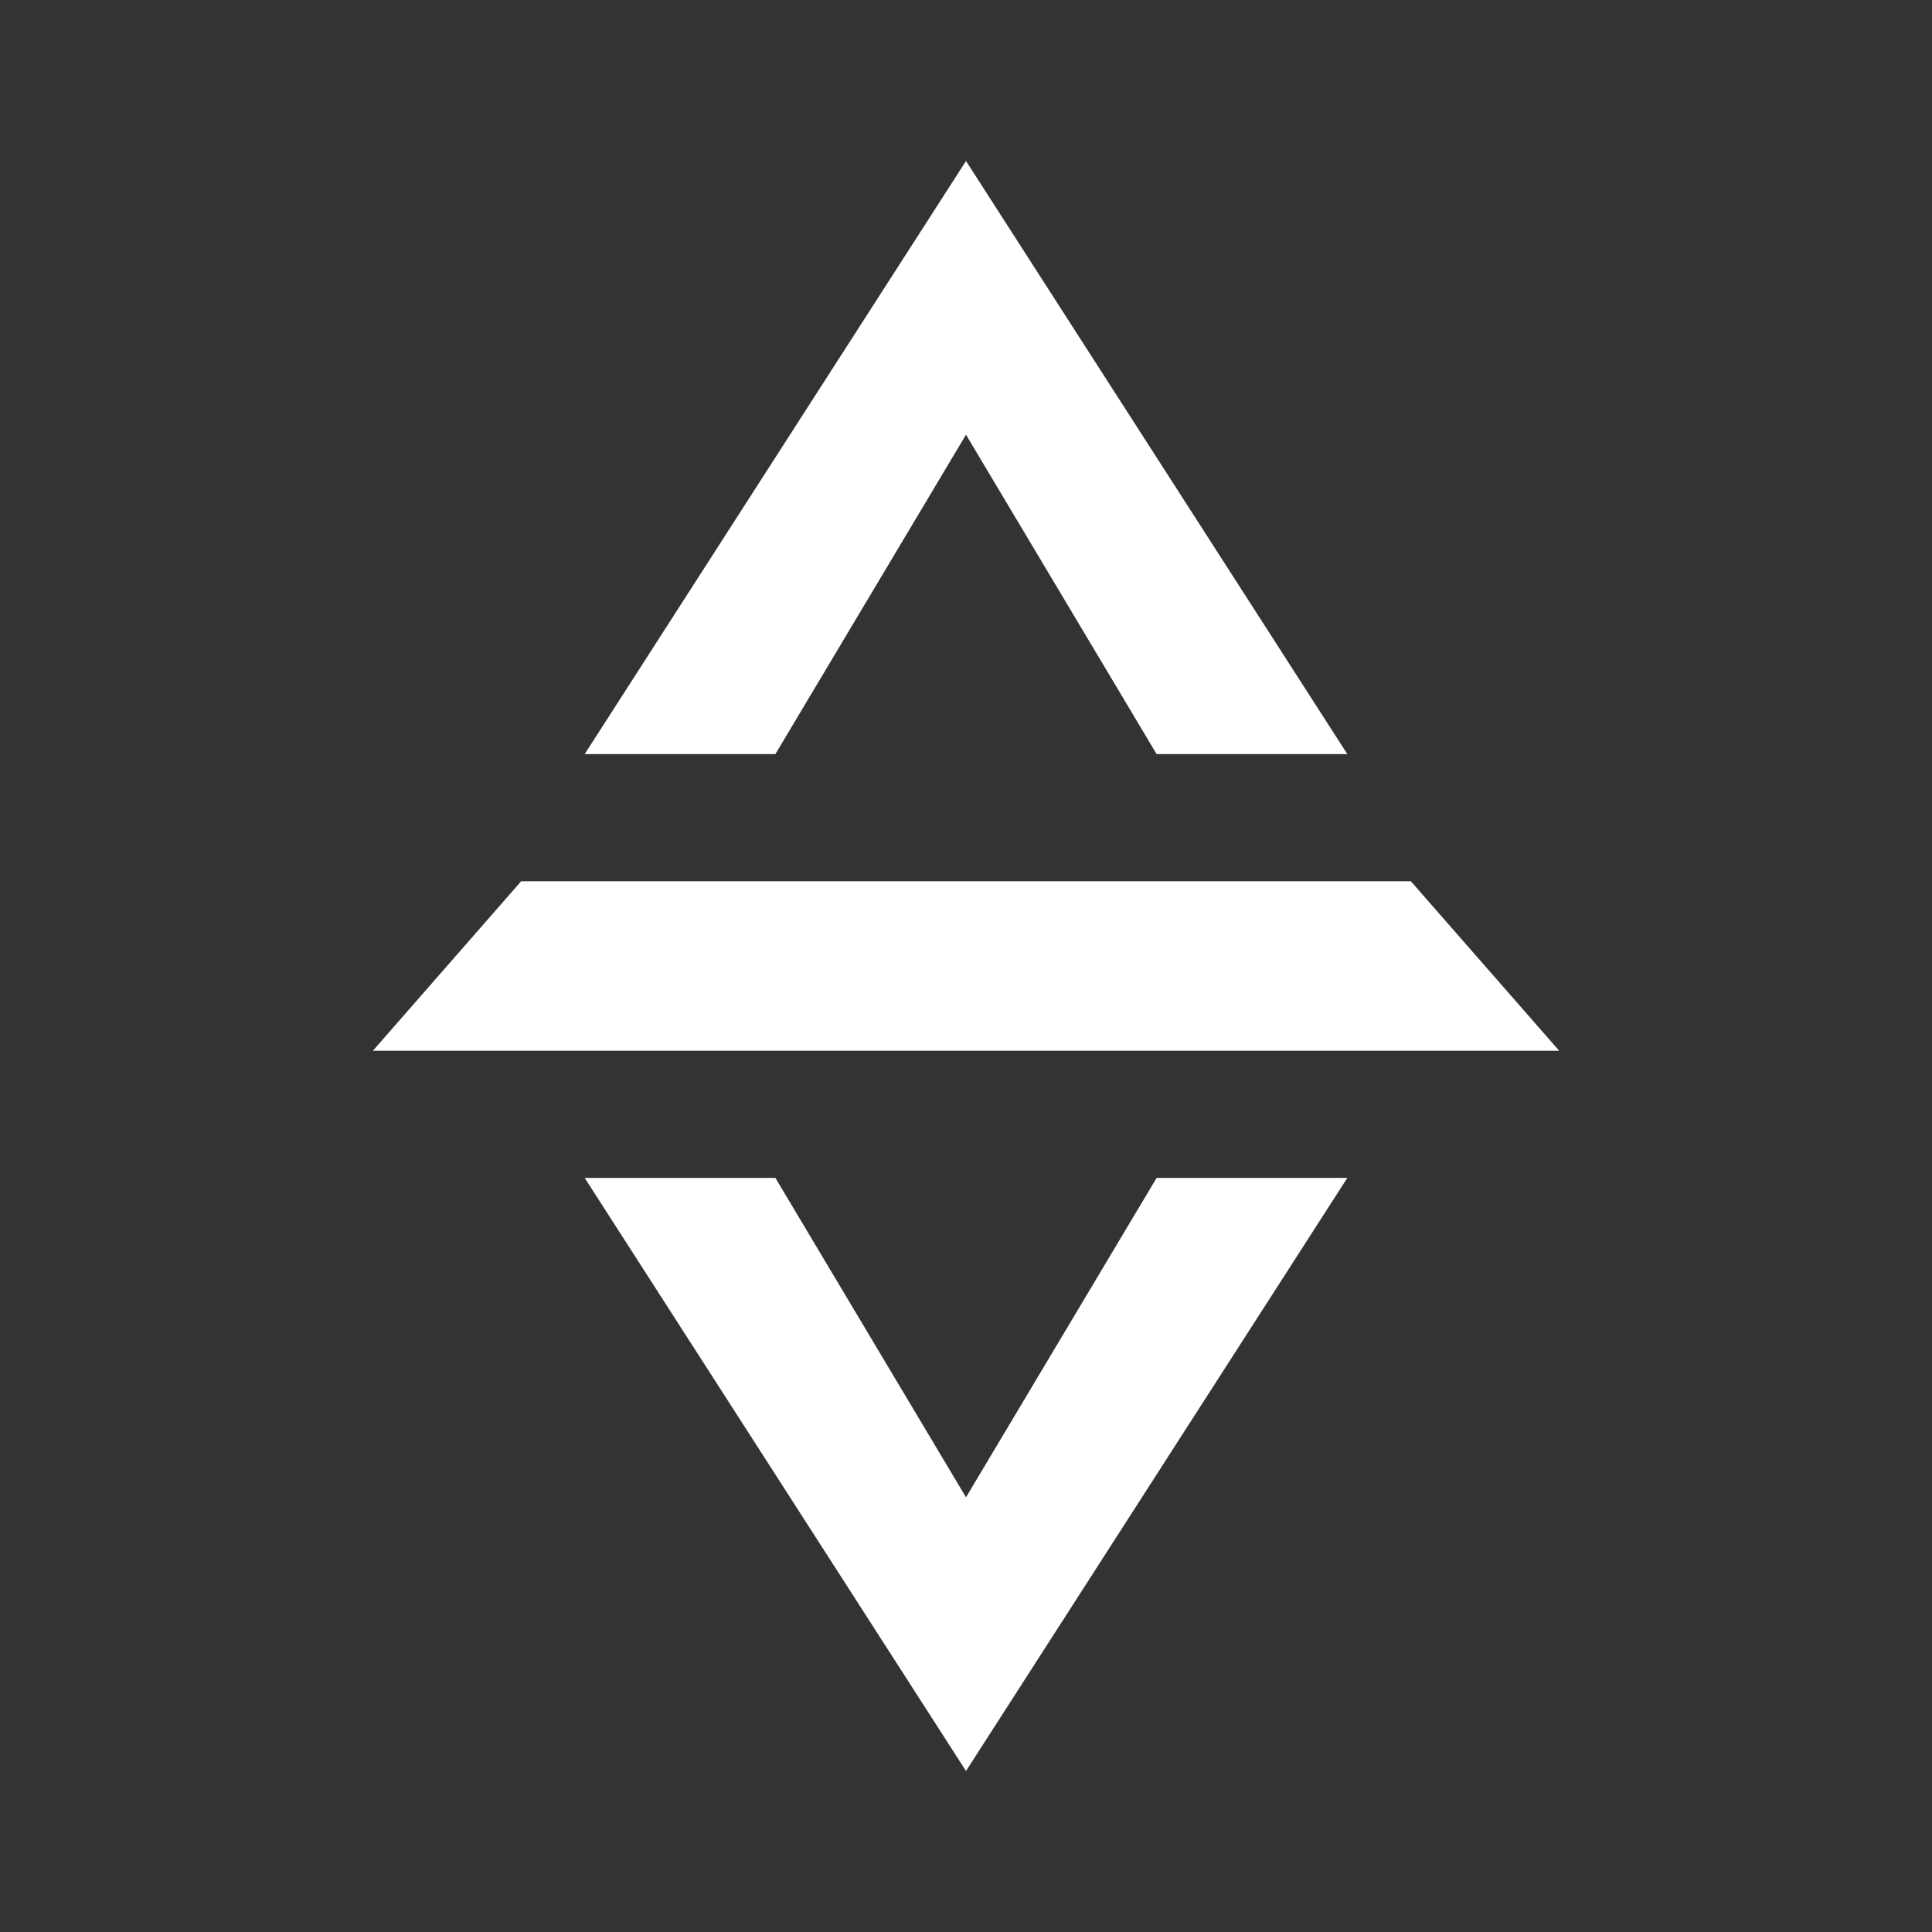 <svg width="24" height="24" viewBox="0 0 24 24" fill="none" xmlns="http://www.w3.org/2000/svg">
<rect x="0" y="0" width="24" height="24" fill="#333333" stroke="none"/>
<path d="M12 2L7.263 9.368H9.632L12 5.4L14.368 9.368H16.737L12 2Z" fill="white"/>
<path d="M12 22L7.263 14.632H9.632L12 18.6L14.368 14.632H16.737L12 22Z" fill="white"/>
<path d="M6.474 10.947L4.632 13.053H19.369L17.526 10.947H6.474Z" fill="white"/>
</svg>
